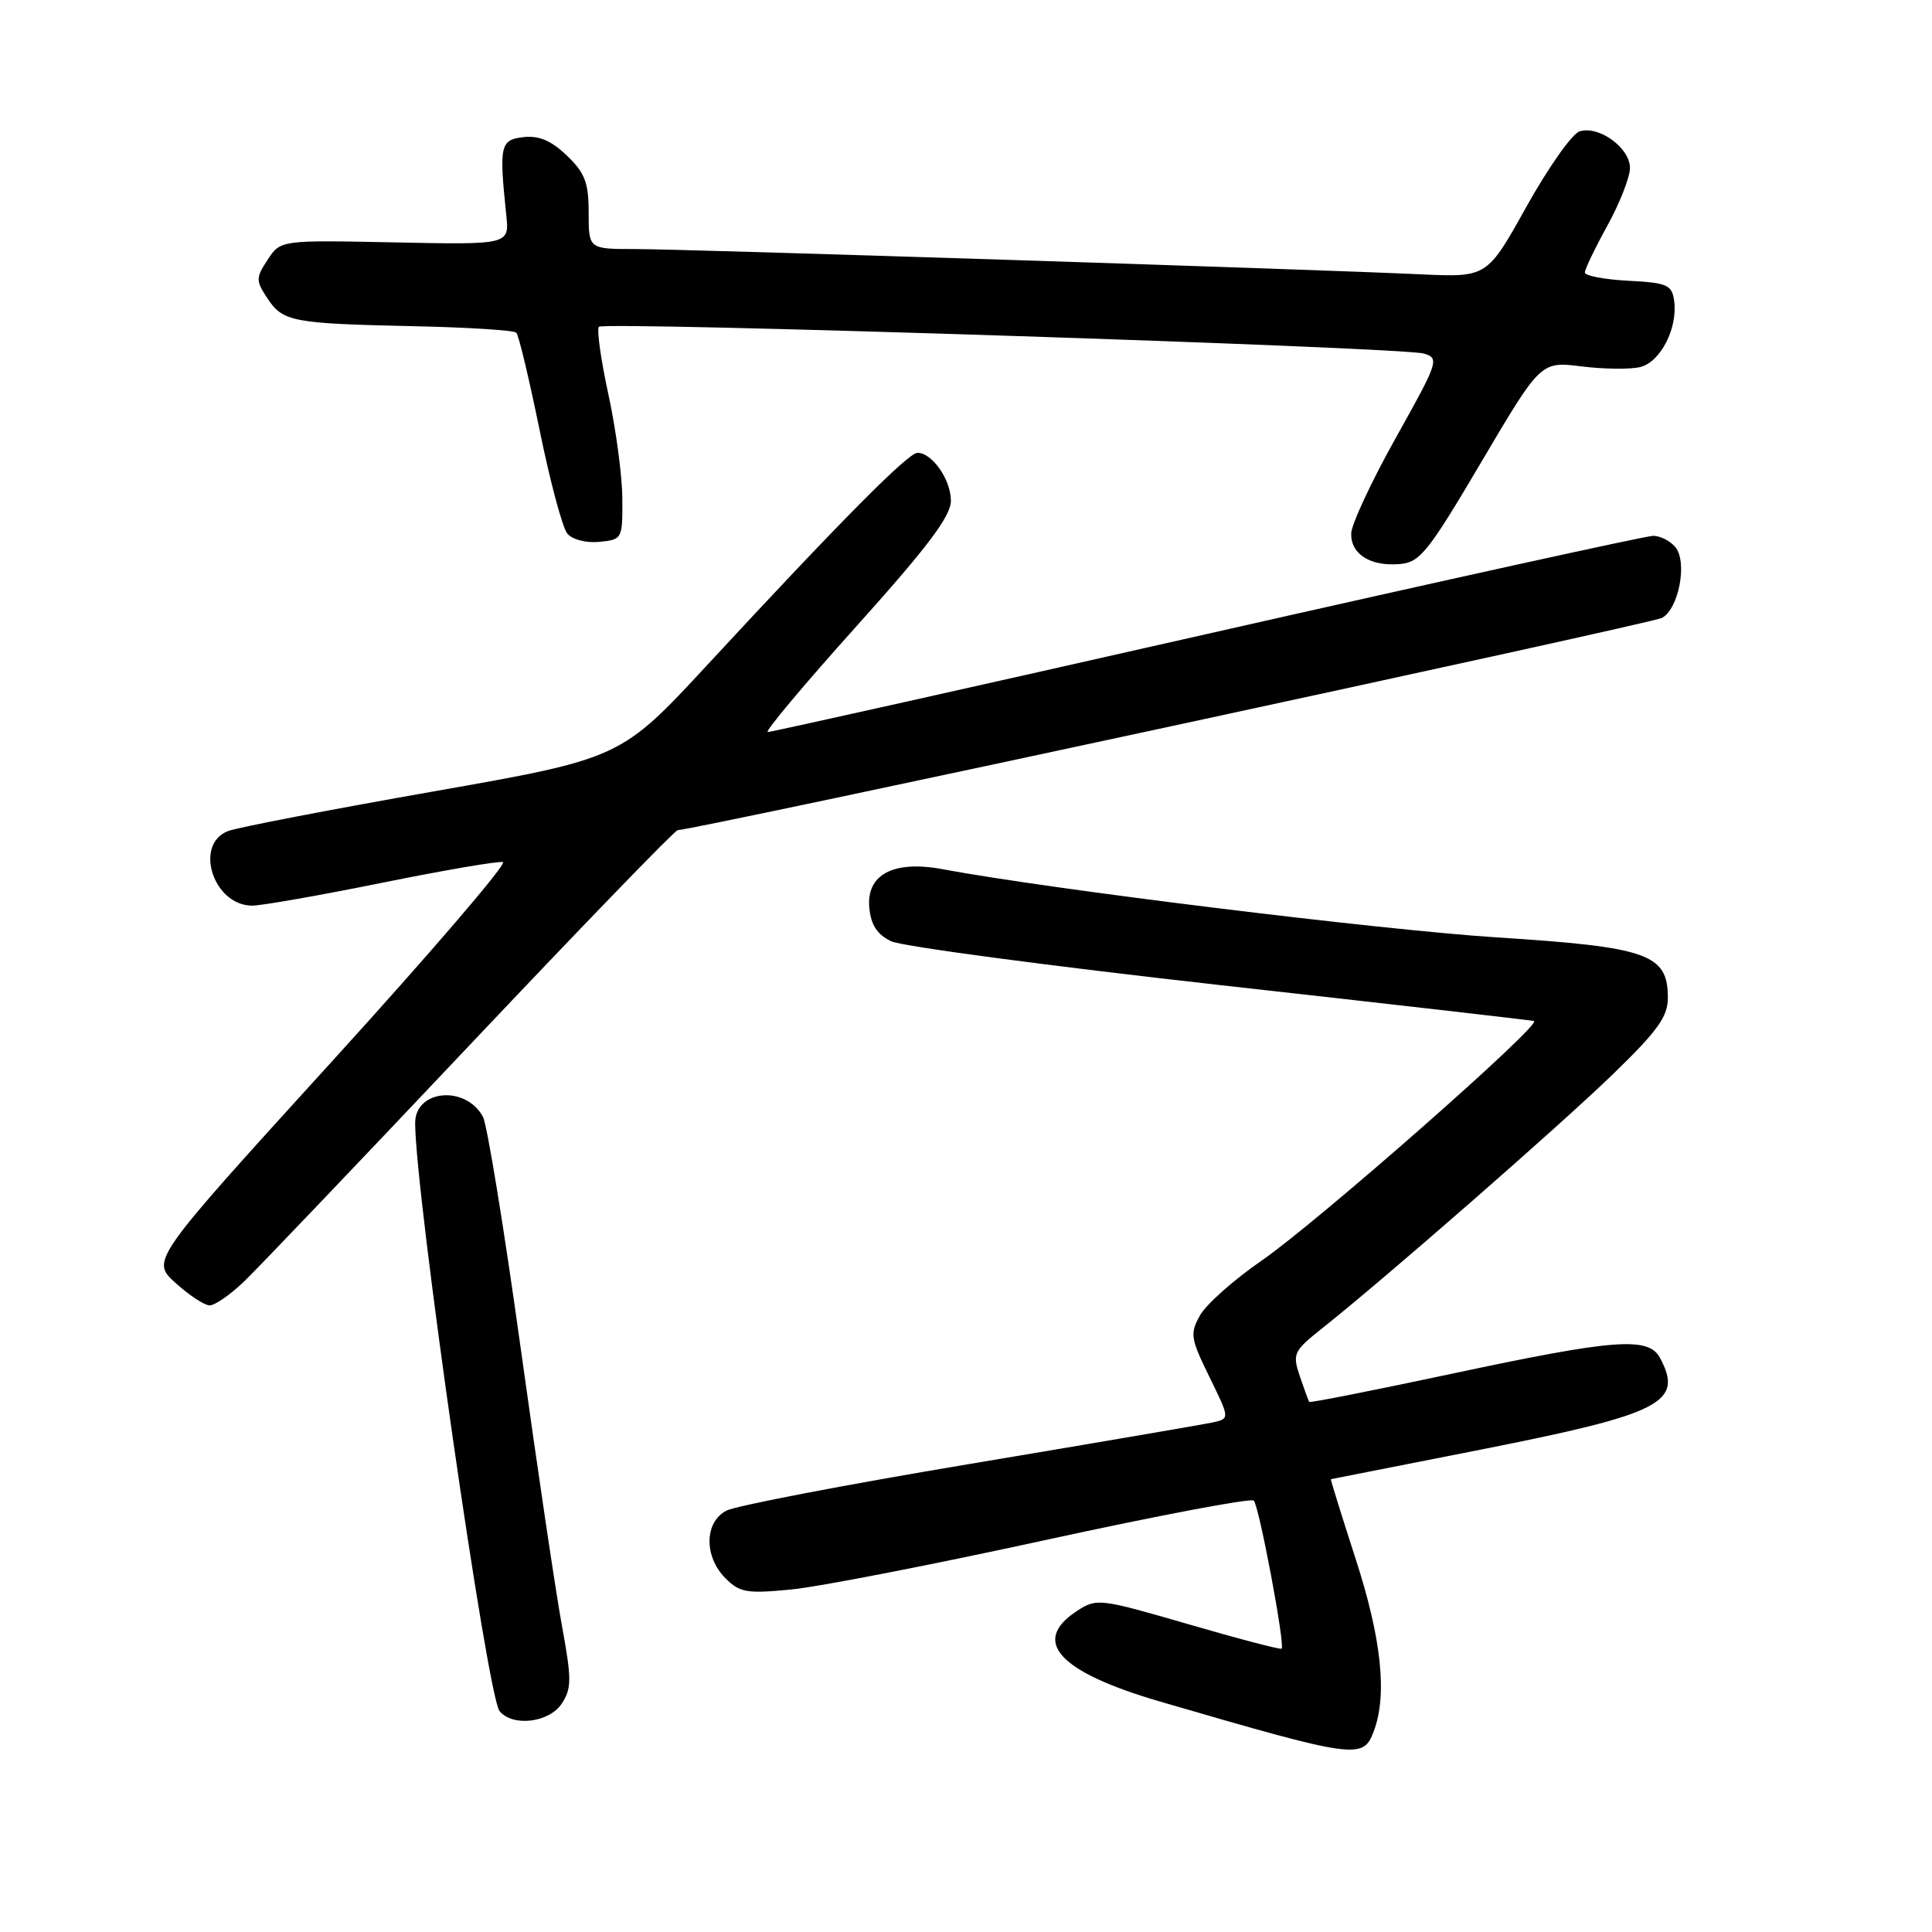 <?xml version="1.0" encoding="UTF-8" standalone="no"?>
<!DOCTYPE svg PUBLIC "-//W3C//DTD SVG 1.1//EN" "http://www.w3.org/Graphics/SVG/1.1/DTD/svg11.dtd" >
<svg xmlns="http://www.w3.org/2000/svg" xmlns:xlink="http://www.w3.org/1999/xlink" version="1.1" viewBox="0 0 256 256">
 <g >
 <path fill="currentColor"
d=" M 182.02 229.43 C 183.85 224.62 183.07 217.14 179.60 206.47 C 177.74 200.71 176.27 196.00 176.35 196.00 C 176.43 195.99 185.42 194.22 196.32 192.06 C 220.22 187.33 223.12 185.84 219.96 179.93 C 218.44 177.08 213.93 177.43 192.46 182.01 C 182.13 184.21 173.60 185.90 173.49 185.76 C 173.38 185.62 172.82 184.08 172.23 182.35 C 171.23 179.35 171.38 179.03 175.34 175.89 C 183.60 169.33 206.74 149.11 213.79 142.27 C 219.65 136.59 221.00 134.71 221.00 132.22 C 221.00 126.41 218.38 125.49 198.34 124.21 C 182.95 123.22 139.02 117.82 124.88 115.17 C 118.39 113.96 114.76 115.88 115.19 120.31 C 115.41 122.57 116.24 123.84 118.08 124.72 C 119.51 125.40 139.08 128.00 161.58 130.52 C 184.09 133.03 202.84 135.18 203.26 135.29 C 204.47 135.63 174.45 162.03 167.14 167.06 C 163.49 169.58 159.84 172.82 159.02 174.27 C 157.65 176.71 157.74 177.32 160.25 182.44 C 162.96 187.97 162.96 187.97 160.73 188.47 C 159.50 188.74 145.00 191.22 128.50 193.98 C 112.00 196.74 97.49 199.52 96.25 200.17 C 93.32 201.69 93.26 206.26 96.13 209.13 C 98.03 211.03 98.97 211.19 104.88 210.61 C 108.52 210.26 123.65 207.31 138.50 204.07 C 153.35 200.83 165.79 198.47 166.13 198.84 C 166.85 199.58 170.31 218.05 169.82 218.46 C 169.64 218.60 164.07 217.14 157.44 215.21 C 145.68 211.80 145.31 211.75 142.69 213.47 C 136.55 217.49 140.29 221.55 153.73 225.47 C 179.70 233.04 180.61 233.17 182.02 229.43 Z  M 74.44 225.73 C 75.75 223.73 75.76 222.52 74.47 215.48 C 73.66 211.09 71.20 194.53 69.00 178.68 C 66.80 162.83 64.55 149.03 64.00 148.00 C 61.73 143.75 54.99 144.37 55.01 148.82 C 55.04 158.36 64.58 224.79 66.20 226.74 C 67.95 228.85 72.78 228.26 74.44 225.73 Z  M 32.40 169.75 C 34.25 167.96 47.77 153.79 62.45 138.25 C 77.14 122.71 89.44 110.00 89.79 110.00 C 91.85 110.00 218.80 82.63 220.21 81.88 C 222.45 80.69 223.63 74.46 221.99 72.49 C 221.31 71.67 219.99 71.00 219.05 71.00 C 218.12 71.00 191.53 76.85 159.96 84.00 C 128.40 91.15 102.19 97.00 101.73 97.00 C 101.27 97.00 106.54 90.71 113.45 83.02 C 122.95 72.44 126.00 68.39 126.00 66.35 C 126.00 63.56 123.52 60.00 121.57 60.00 C 120.33 60.00 111.31 69.10 93.82 88.00 C 82.25 100.50 82.25 100.50 57.38 104.88 C 43.69 107.29 31.49 109.64 30.25 110.11 C 25.64 111.83 28.25 120.00 33.42 120.00 C 34.67 120.00 42.40 118.64 50.59 116.98 C 58.79 115.32 66.01 114.08 66.64 114.23 C 67.26 114.38 57.02 126.32 43.88 140.76 C 19.99 167.02 19.99 167.02 23.24 169.98 C 25.03 171.61 27.07 172.95 27.76 172.97 C 28.46 172.99 30.54 171.54 32.40 169.75 Z  M 196.30 61.19 C 204.16 47.88 204.16 47.88 209.56 48.55 C 212.53 48.92 216.04 48.96 217.36 48.63 C 220.05 47.95 222.34 43.45 221.83 39.84 C 221.53 37.74 220.92 37.47 215.75 37.20 C 212.59 37.04 210.00 36.54 210.00 36.11 C 210.00 35.68 211.34 32.89 212.98 29.91 C 214.62 26.93 215.97 23.50 215.98 22.27 C 216.00 19.61 211.86 16.59 209.30 17.41 C 208.31 17.72 205.15 22.21 202.27 27.37 C 197.05 36.75 197.05 36.75 188.27 36.35 C 173.41 35.66 90.68 33.00 84.16 33.00 C 78.00 33.00 78.00 33.00 78.00 28.19 C 78.00 24.19 77.51 22.91 75.11 20.61 C 73.04 18.63 71.42 17.94 69.36 18.17 C 66.28 18.53 66.12 19.24 67.08 28.47 C 67.50 32.43 67.50 32.43 52.33 32.12 C 37.17 31.81 37.17 31.81 35.47 34.41 C 33.89 36.81 33.89 37.18 35.40 39.48 C 37.46 42.63 38.70 42.87 54.67 43.22 C 61.91 43.37 68.09 43.76 68.41 44.08 C 68.73 44.39 70.11 50.20 71.50 56.98 C 72.88 63.76 74.53 69.93 75.17 70.70 C 75.83 71.50 77.66 71.97 79.41 71.80 C 82.46 71.50 82.50 71.42 82.46 66.00 C 82.44 62.98 81.60 56.76 80.60 52.19 C 79.61 47.61 79.05 43.62 79.36 43.30 C 80.10 42.57 185.81 46.00 188.67 46.85 C 190.75 47.47 190.61 47.91 184.96 58.00 C 181.73 63.78 179.06 69.49 179.04 70.70 C 178.99 73.44 181.58 75.07 185.47 74.74 C 188.15 74.52 189.22 73.19 196.30 61.19 Z "/>
</g>
</svg>